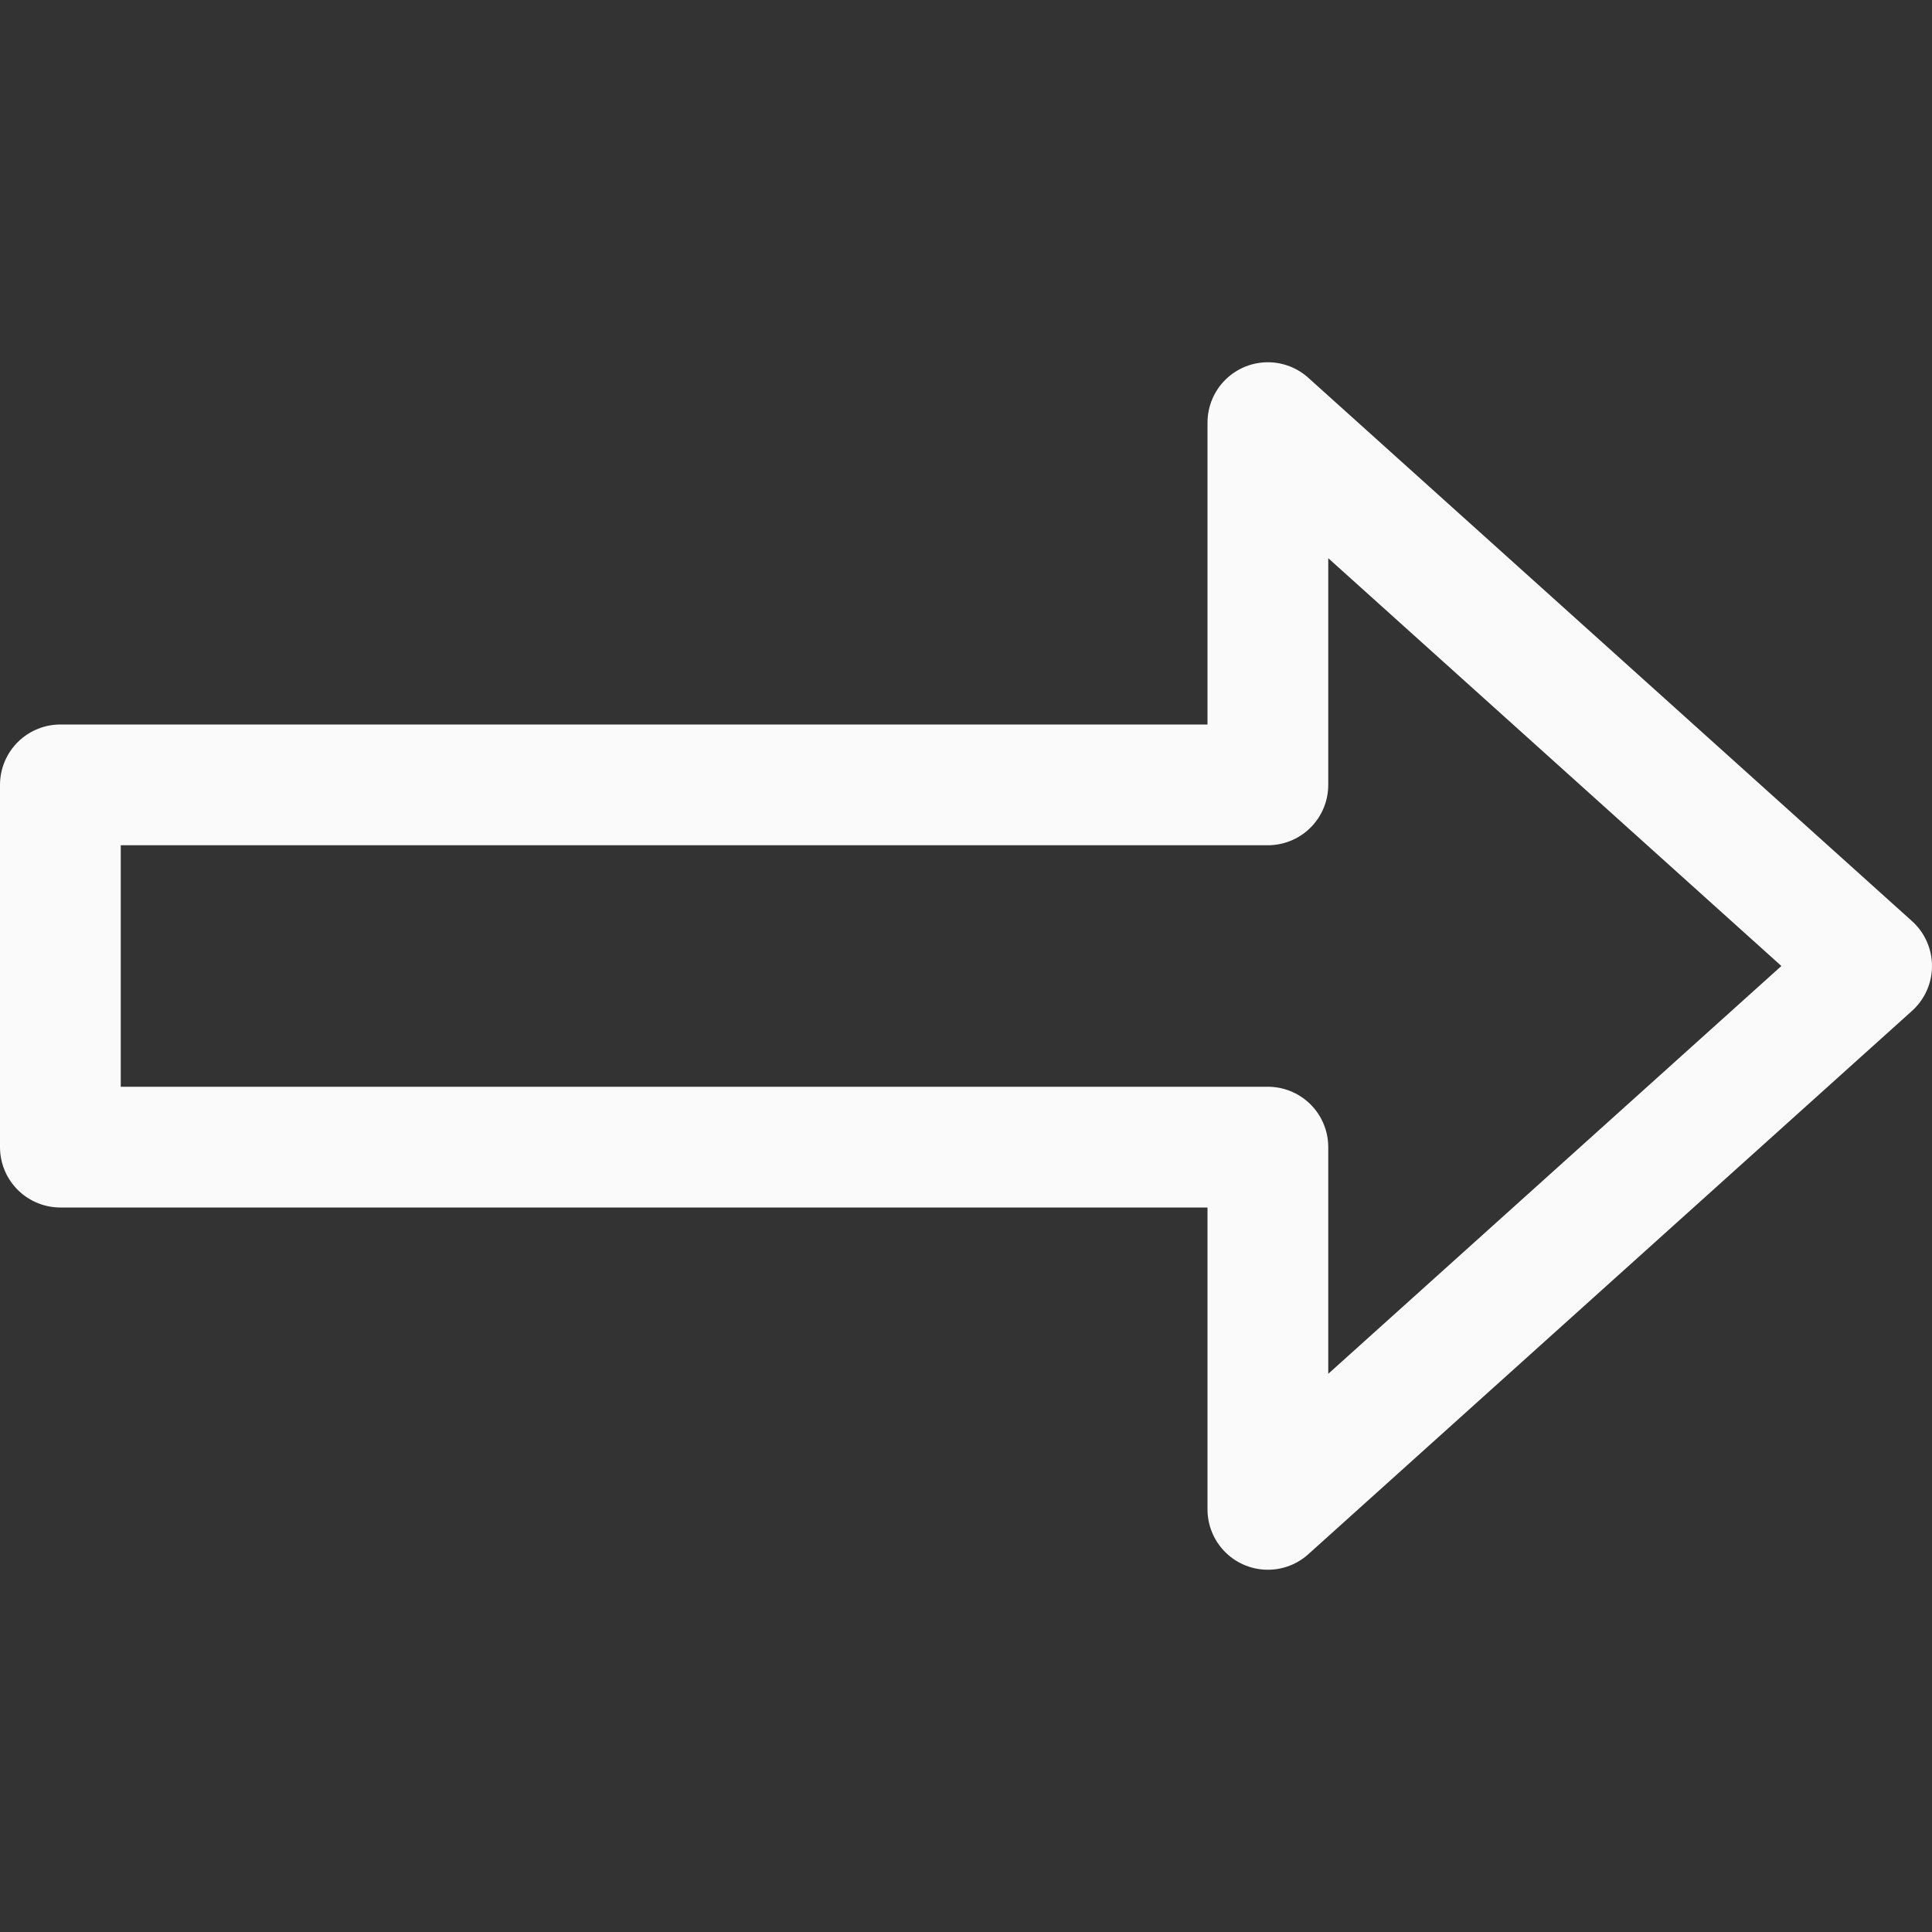 <svg viewBox="0 0 16 16" xmlns="http://www.w3.org/2000/svg">
<rect x="0" y="0" width="16" height="16" fill="#333333" stroke="none"/>
/&amp;amp;gt;<path d="m.5 9.5h8.75.95.3v3l5-4.5-5-4.5v3h-.3-.95-8.75z" fill="none" stroke="#fafafa" stroke-linejoin="round"/></svg>